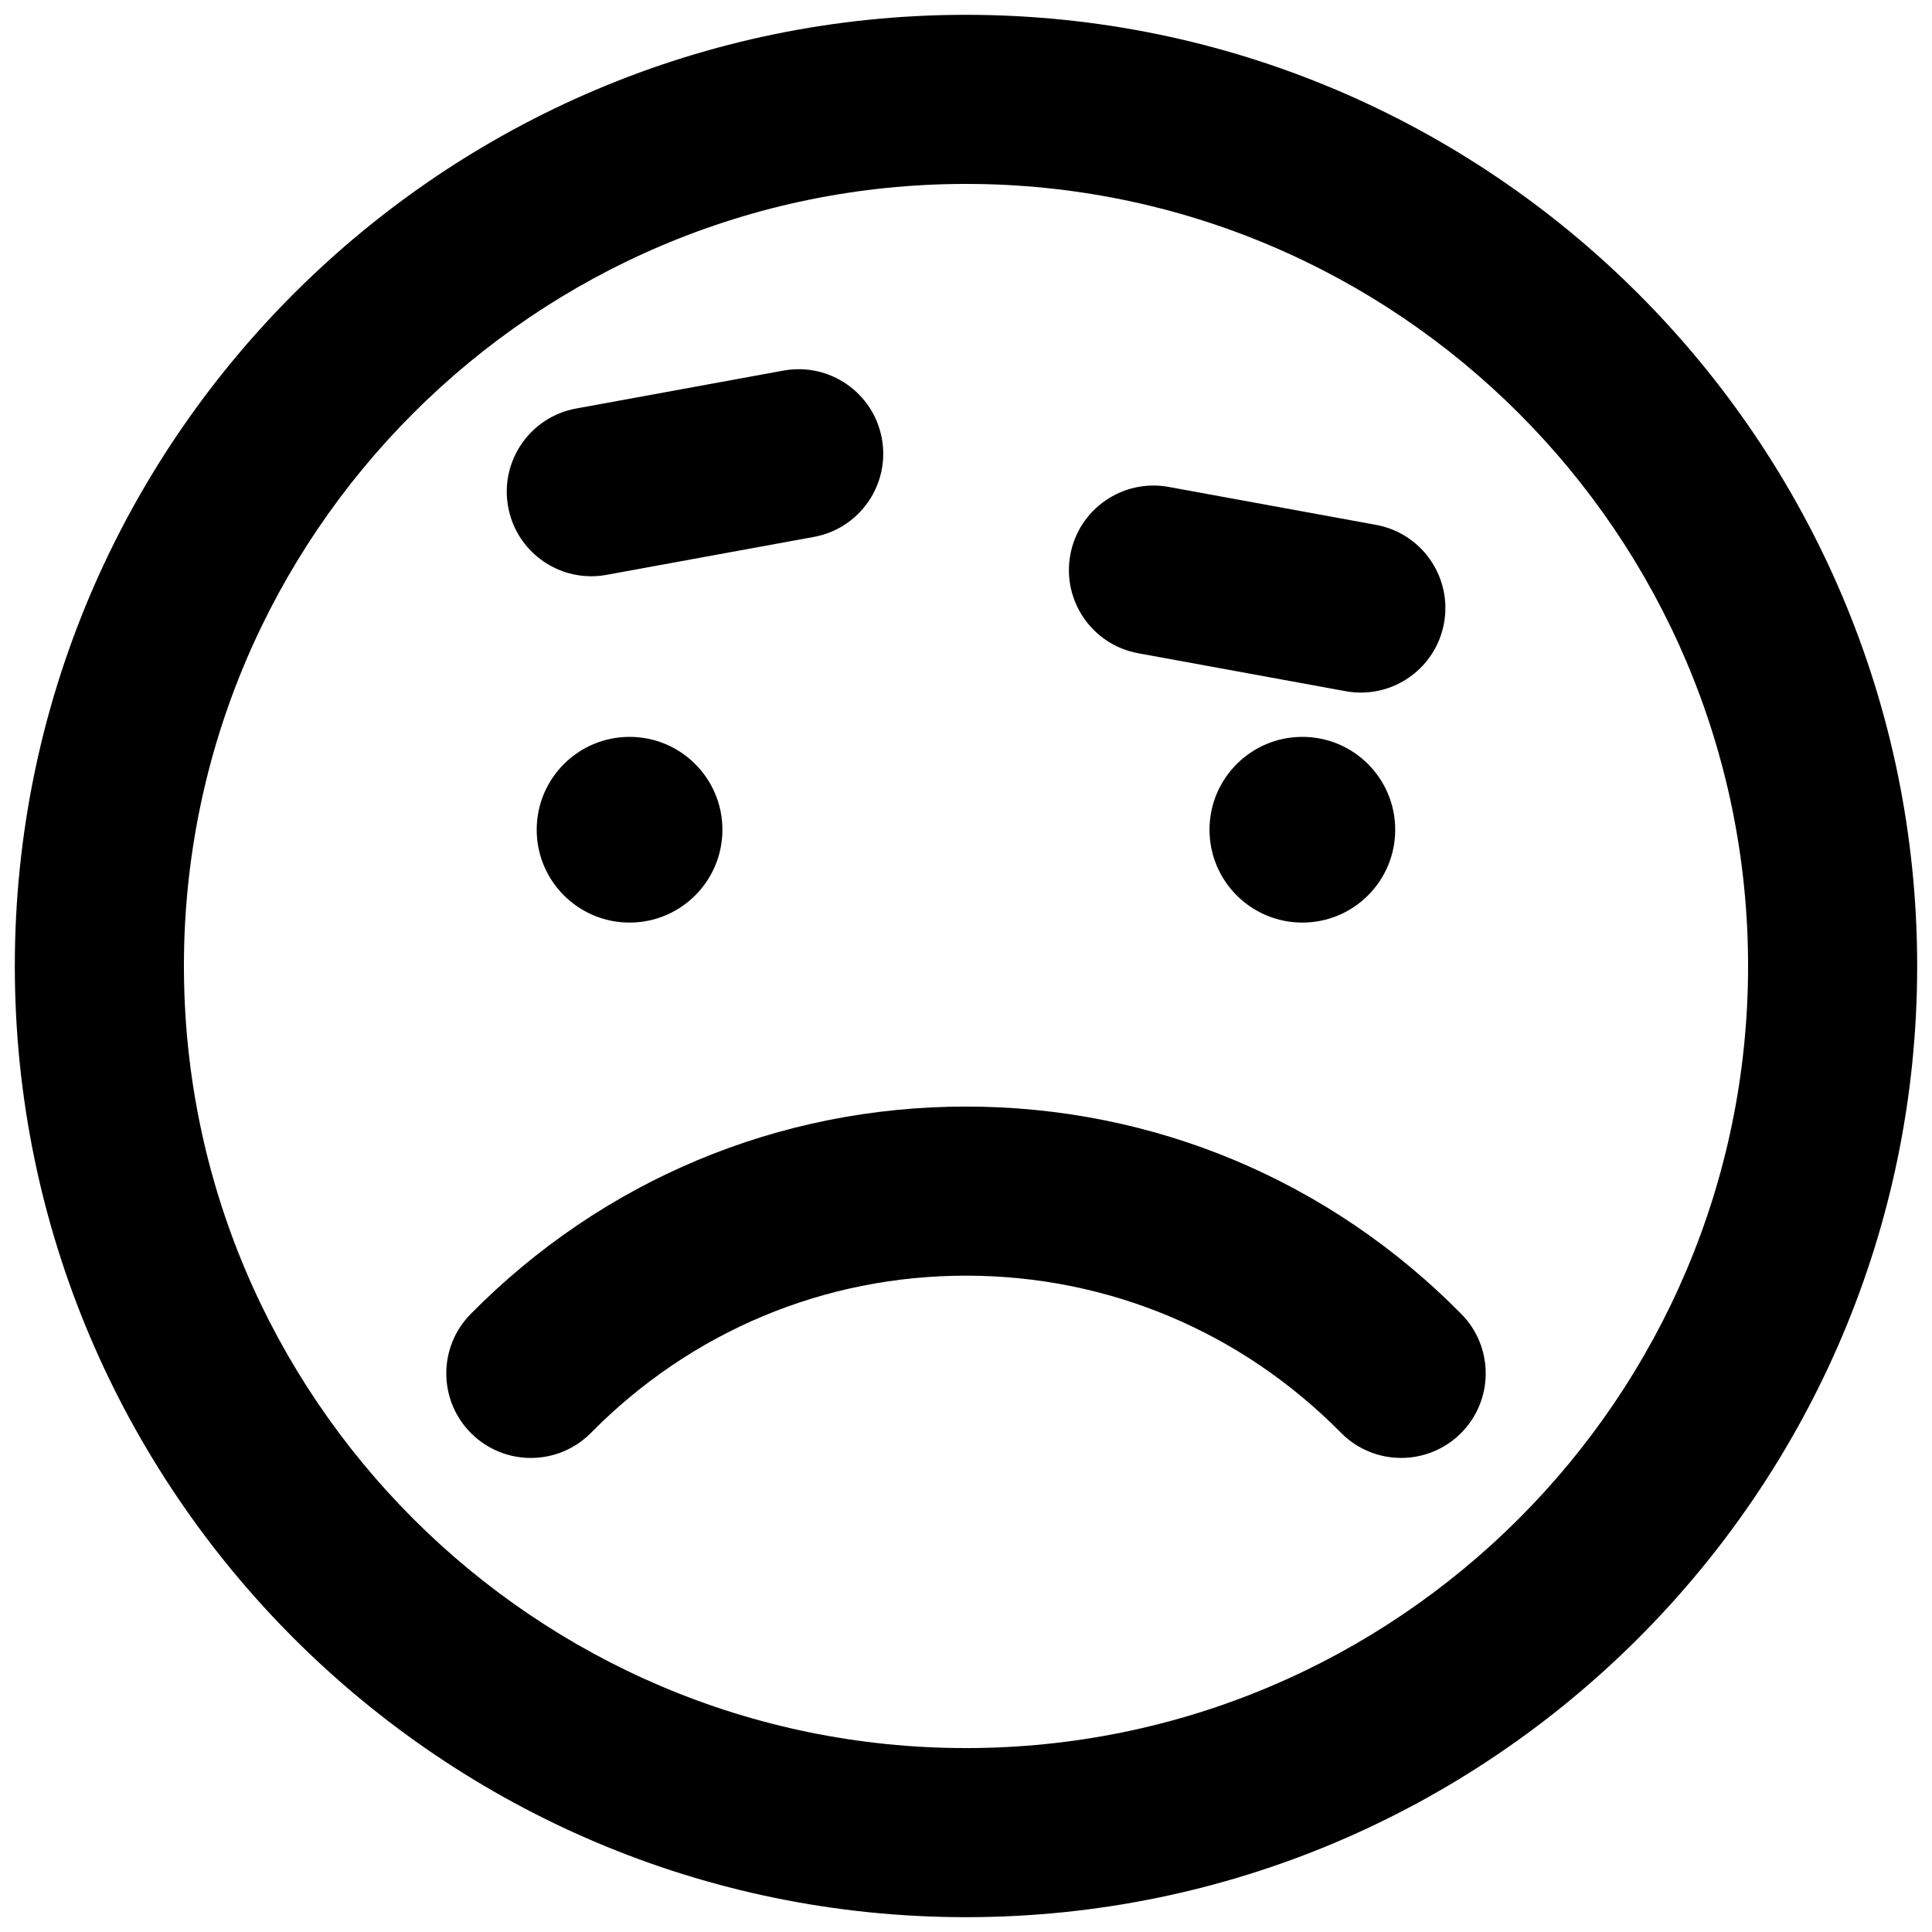 <svg xmlns="http://www.w3.org/2000/svg" xmlns:xlink="http://www.w3.org/1999/xlink" version="1.1" width="256" height="256" viewBox="0 0 256 256" xml:space="preserve">
<desc>Created with Fabric.js 1.7.22</desc>
<defs>
</defs>
<g transform="translate(128 128) scale(0.72 0.72)" style="">
	<g style="stroke: none; stroke-width: 0; stroke-dasharray: none; stroke-linecap: butt; stroke-linejoin: miter; stroke-miterlimit: 10; fill: none; fill-rule: nonzero; opacity: 1;" transform="translate(-175.05 -175.05) scale(3.89 3.89)" >
	<circle cx="29.083" cy="38.553" r="4.393" style="stroke: none; stroke-width: 1; stroke-dasharray: none; stroke-linecap: butt; stroke-linejoin: miter; stroke-miterlimit: 10; fill: rgb(0,0,0); fill-rule: nonzero; opacity: 1;" transform="  matrix(1 0 0 1 0 0) "/>
	<circle cx="60.913" cy="38.553" r="4.393" style="stroke: none; stroke-width: 1; stroke-dasharray: none; stroke-linecap: butt; stroke-linejoin: miter; stroke-miterlimit: 10; fill: rgb(0,0,0); fill-rule: nonzero; opacity: 1;" transform="  matrix(1 0 0 1 0 0) "/>
	<path d="M 45 90 C 20.187 90 0 69.813 0 45 C 0 20.187 20.187 0 45 0 c 24.813 0 45 20.187 45 45 C 90 69.813 69.813 90 45 90 z M 45 8 C 24.598 8 8 24.598 8 45 c 0 20.402 16.598 37 37 37 c 20.402 0 37 -16.598 37 -37 C 82 24.598 65.402 8 45 8 z" style="stroke: none; stroke-width: 1; stroke-dasharray: none; stroke-linecap: butt; stroke-linejoin: miter; stroke-miterlimit: 10; fill: rgb(0,0,0); fill-rule: nonzero; opacity: 1;" transform=" matrix(1 0 0 1 0 0) " stroke-linecap="round" />
	<path d="M 24.413 68.274 c -1.015 0 -2.03 -0.384 -2.81 -1.153 c -1.572 -1.552 -1.589 -4.084 -0.038 -5.656 C 27.812 55.136 36.134 51.65 45 51.65 c 8.866 0 17.188 3.485 23.435 9.814 c 1.551 1.572 1.534 4.105 -0.038 5.657 c -1.572 1.55 -4.104 1.534 -5.657 -0.038 C 58.01 62.29 51.709 59.65 45 59.65 s -13.009 2.64 -17.74 7.434 C 26.478 67.877 25.445 68.274 24.413 68.274 z" style="stroke: none; stroke-width: 1; stroke-dasharray: none; stroke-linecap: butt; stroke-linejoin: miter; stroke-miterlimit: 10; fill: rgb(0,0,0); fill-rule: nonzero; opacity: 1;" transform=" matrix(1 0 0 1 0 0) " stroke-linecap="round" />
	<path d="M 27.269 26.561 c -1.895 0 -3.577 -1.351 -3.93 -3.281 c -0.397 -2.173 1.042 -4.257 3.215 -4.654 l 9.811 -1.795 c 2.173 -0.395 4.257 1.042 4.654 3.215 s -1.042 4.257 -3.215 4.654 l -9.811 1.795 C 27.75 26.54 27.508 26.561 27.269 26.561 z" style="stroke: none; stroke-width: 1; stroke-dasharray: none; stroke-linecap: butt; stroke-linejoin: miter; stroke-miterlimit: 10; fill: rgb(0,0,0); fill-rule: nonzero; opacity: 1;" transform=" matrix(1 0 0 1 0 0) " stroke-linecap="round" />
	<path d="M 63.685 32.065 c -0.239 0 -0.481 -0.021 -0.725 -0.066 l -9.811 -1.795 c -2.174 -0.397 -3.612 -2.481 -3.215 -4.655 c 0.398 -2.173 2.486 -3.61 4.654 -3.214 l 9.811 1.795 c 2.174 0.397 3.612 2.481 3.215 4.655 C 67.261 30.714 65.578 32.065 63.685 32.065 z" style="stroke: none; stroke-width: 1; stroke-dasharray: none; stroke-linecap: butt; stroke-linejoin: miter; stroke-miterlimit: 10; fill: rgb(0,0,0); fill-rule: nonzero; opacity: 1;" transform=" matrix(1 0 0 1 0 0) " stroke-linecap="round" />
</g>
</g>
</svg>